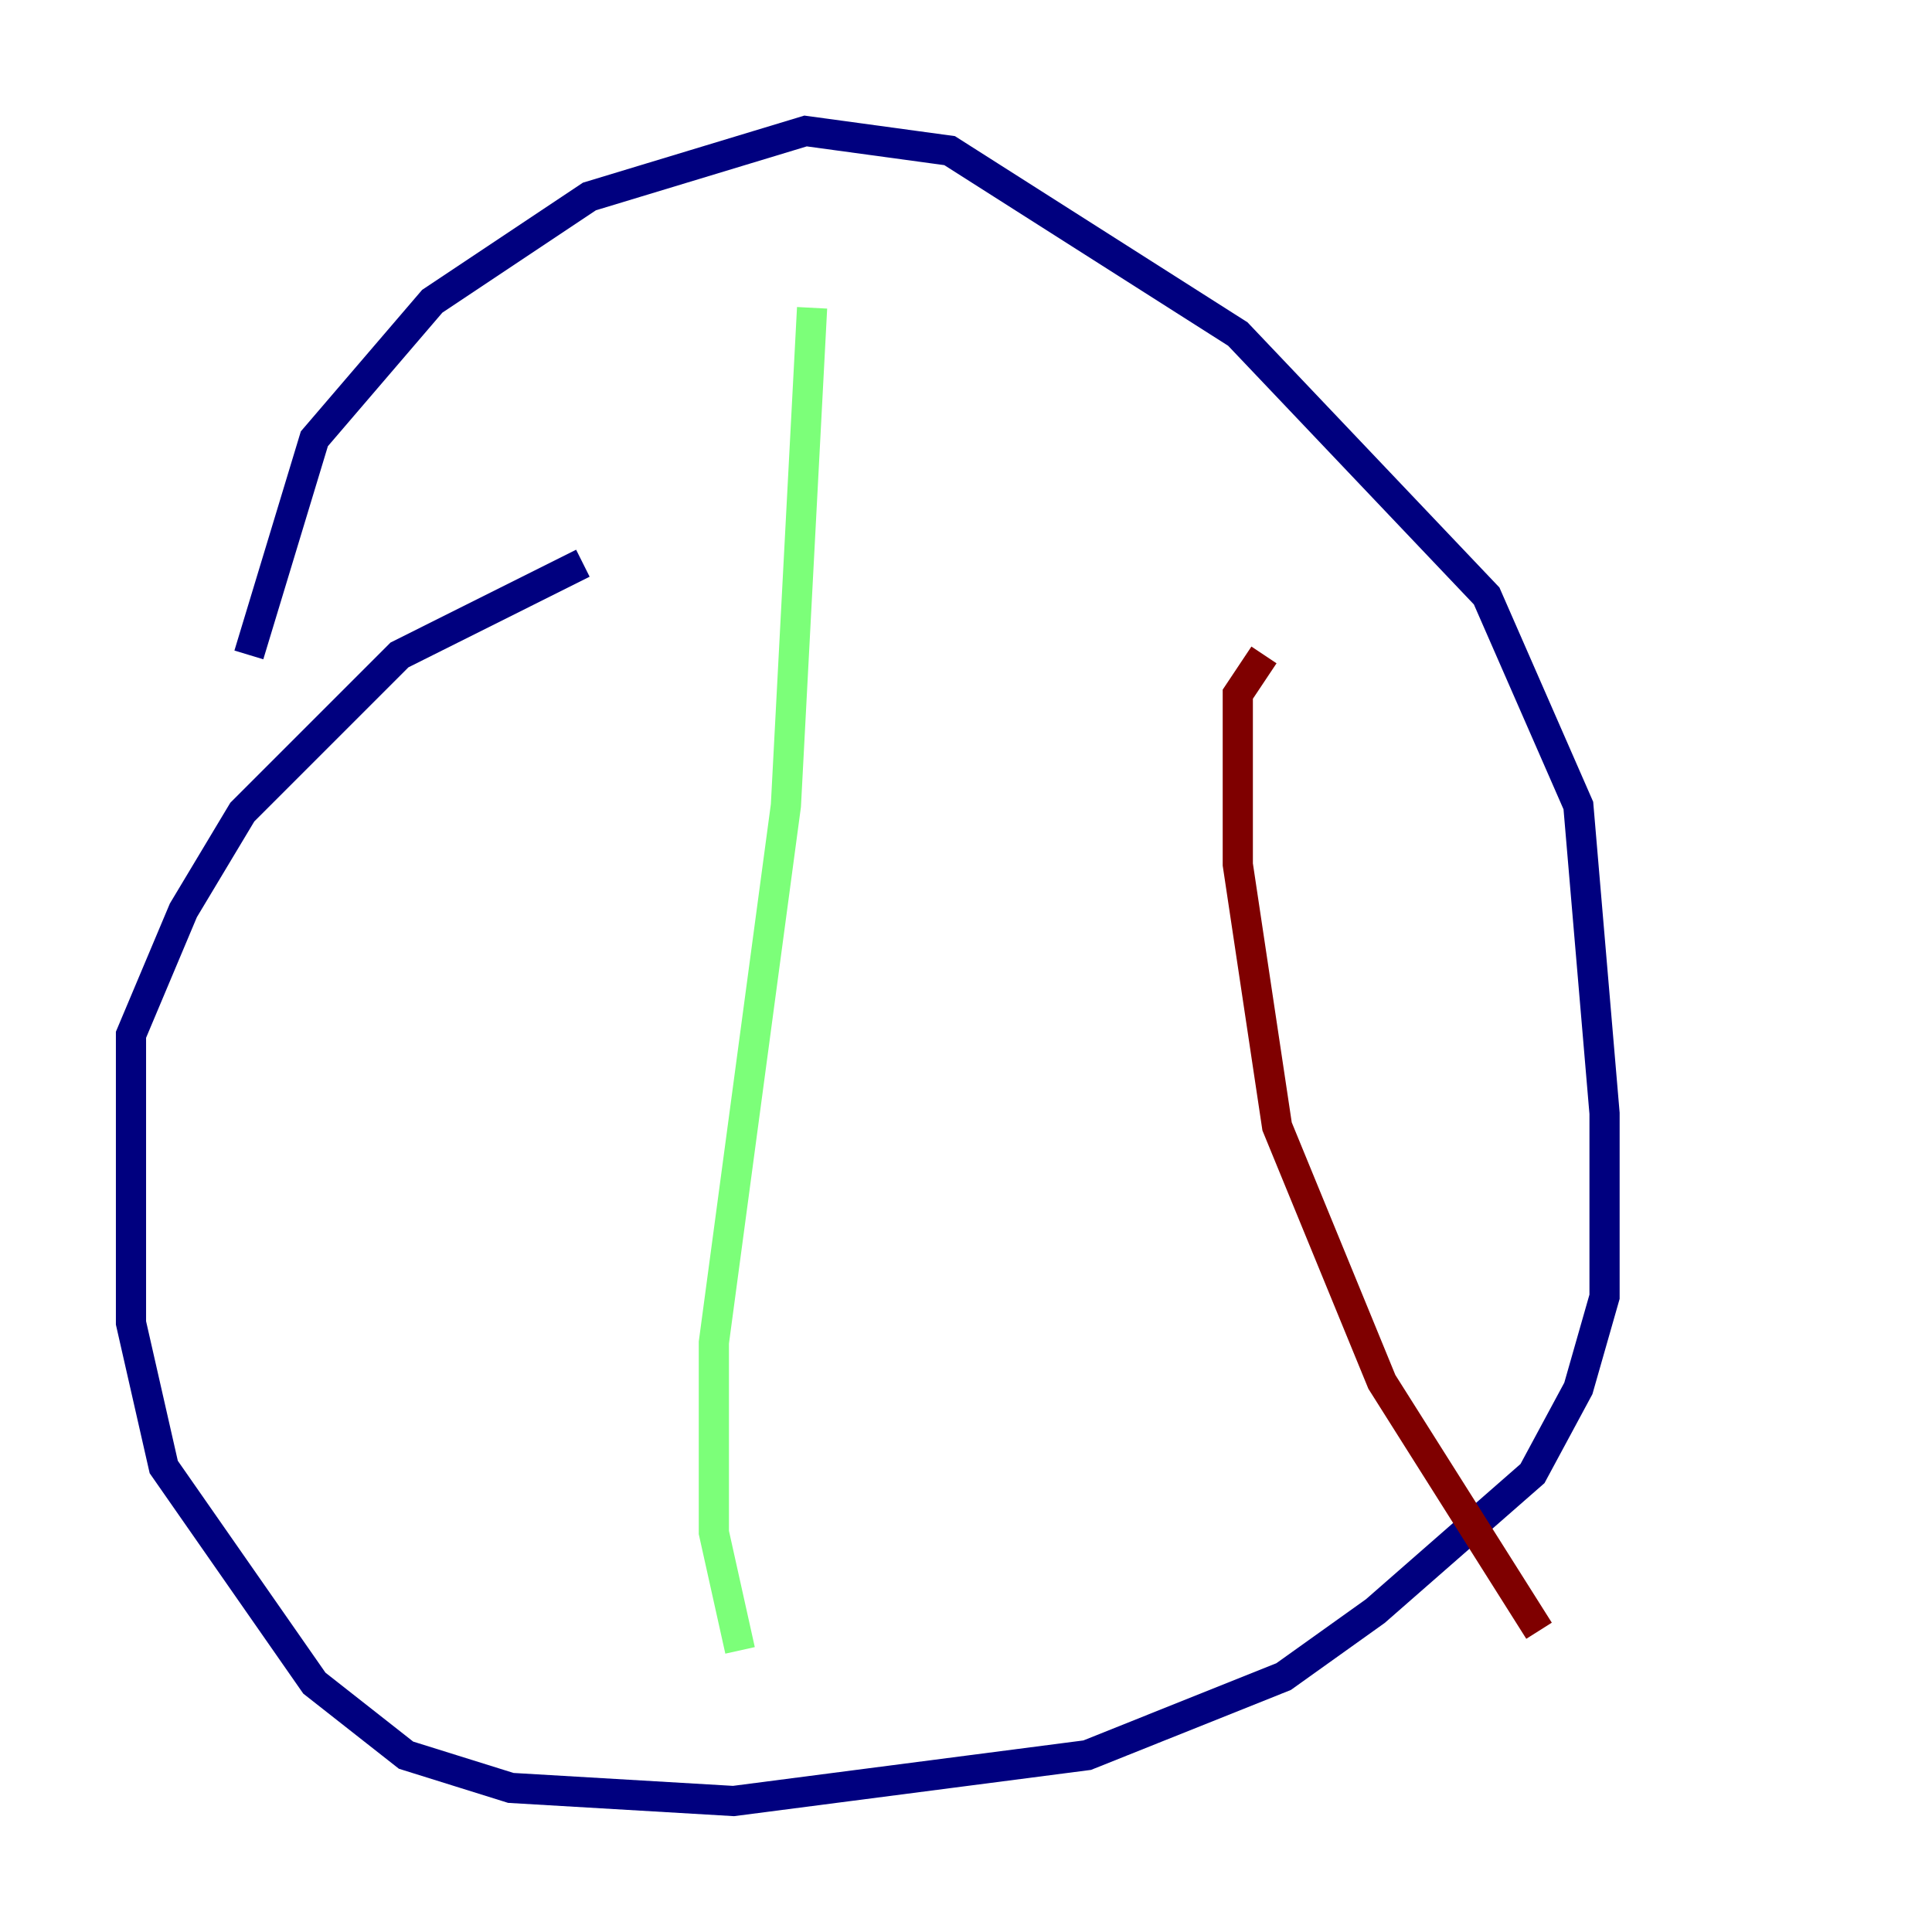 <?xml version="1.0" encoding="utf-8" ?>
<svg baseProfile="tiny" height="128" version="1.2" viewBox="0,0,128,128" width="128" xmlns="http://www.w3.org/2000/svg" xmlns:ev="http://www.w3.org/2001/xml-events" xmlns:xlink="http://www.w3.org/1999/xlink"><defs /><polyline fill="none" points="16.488,43.39 20.827,29.071 28.637,19.959 39.051,13.017 53.37,8.678 62.915,9.98 82.007,22.129 98.495,39.485 104.57,53.37 106.305,73.763 106.305,85.912 104.57,91.986 101.532,97.627 91.119,106.739 85.044,111.078 72.027,116.285 48.597,119.322 33.844,118.454 26.902,116.285 20.827,111.512 10.848,97.193 8.678,87.647 8.678,68.556 12.149,60.312 16.054,53.803 26.468,43.39 38.617,37.315" stroke="#00007f" stroke-width="2" /><polyline fill="none" points="53.803,20.393 52.068,53.37 47.295,88.949 47.295,101.532 49.031,109.342" stroke="#7cff79" stroke-width="2" /><polyline fill="none" points="83.742,43.39 82.007,45.993 82.007,57.275 84.61,74.63 91.552,91.552 101.966,108.041" stroke="#7f0000" stroke-width="2" /></svg>